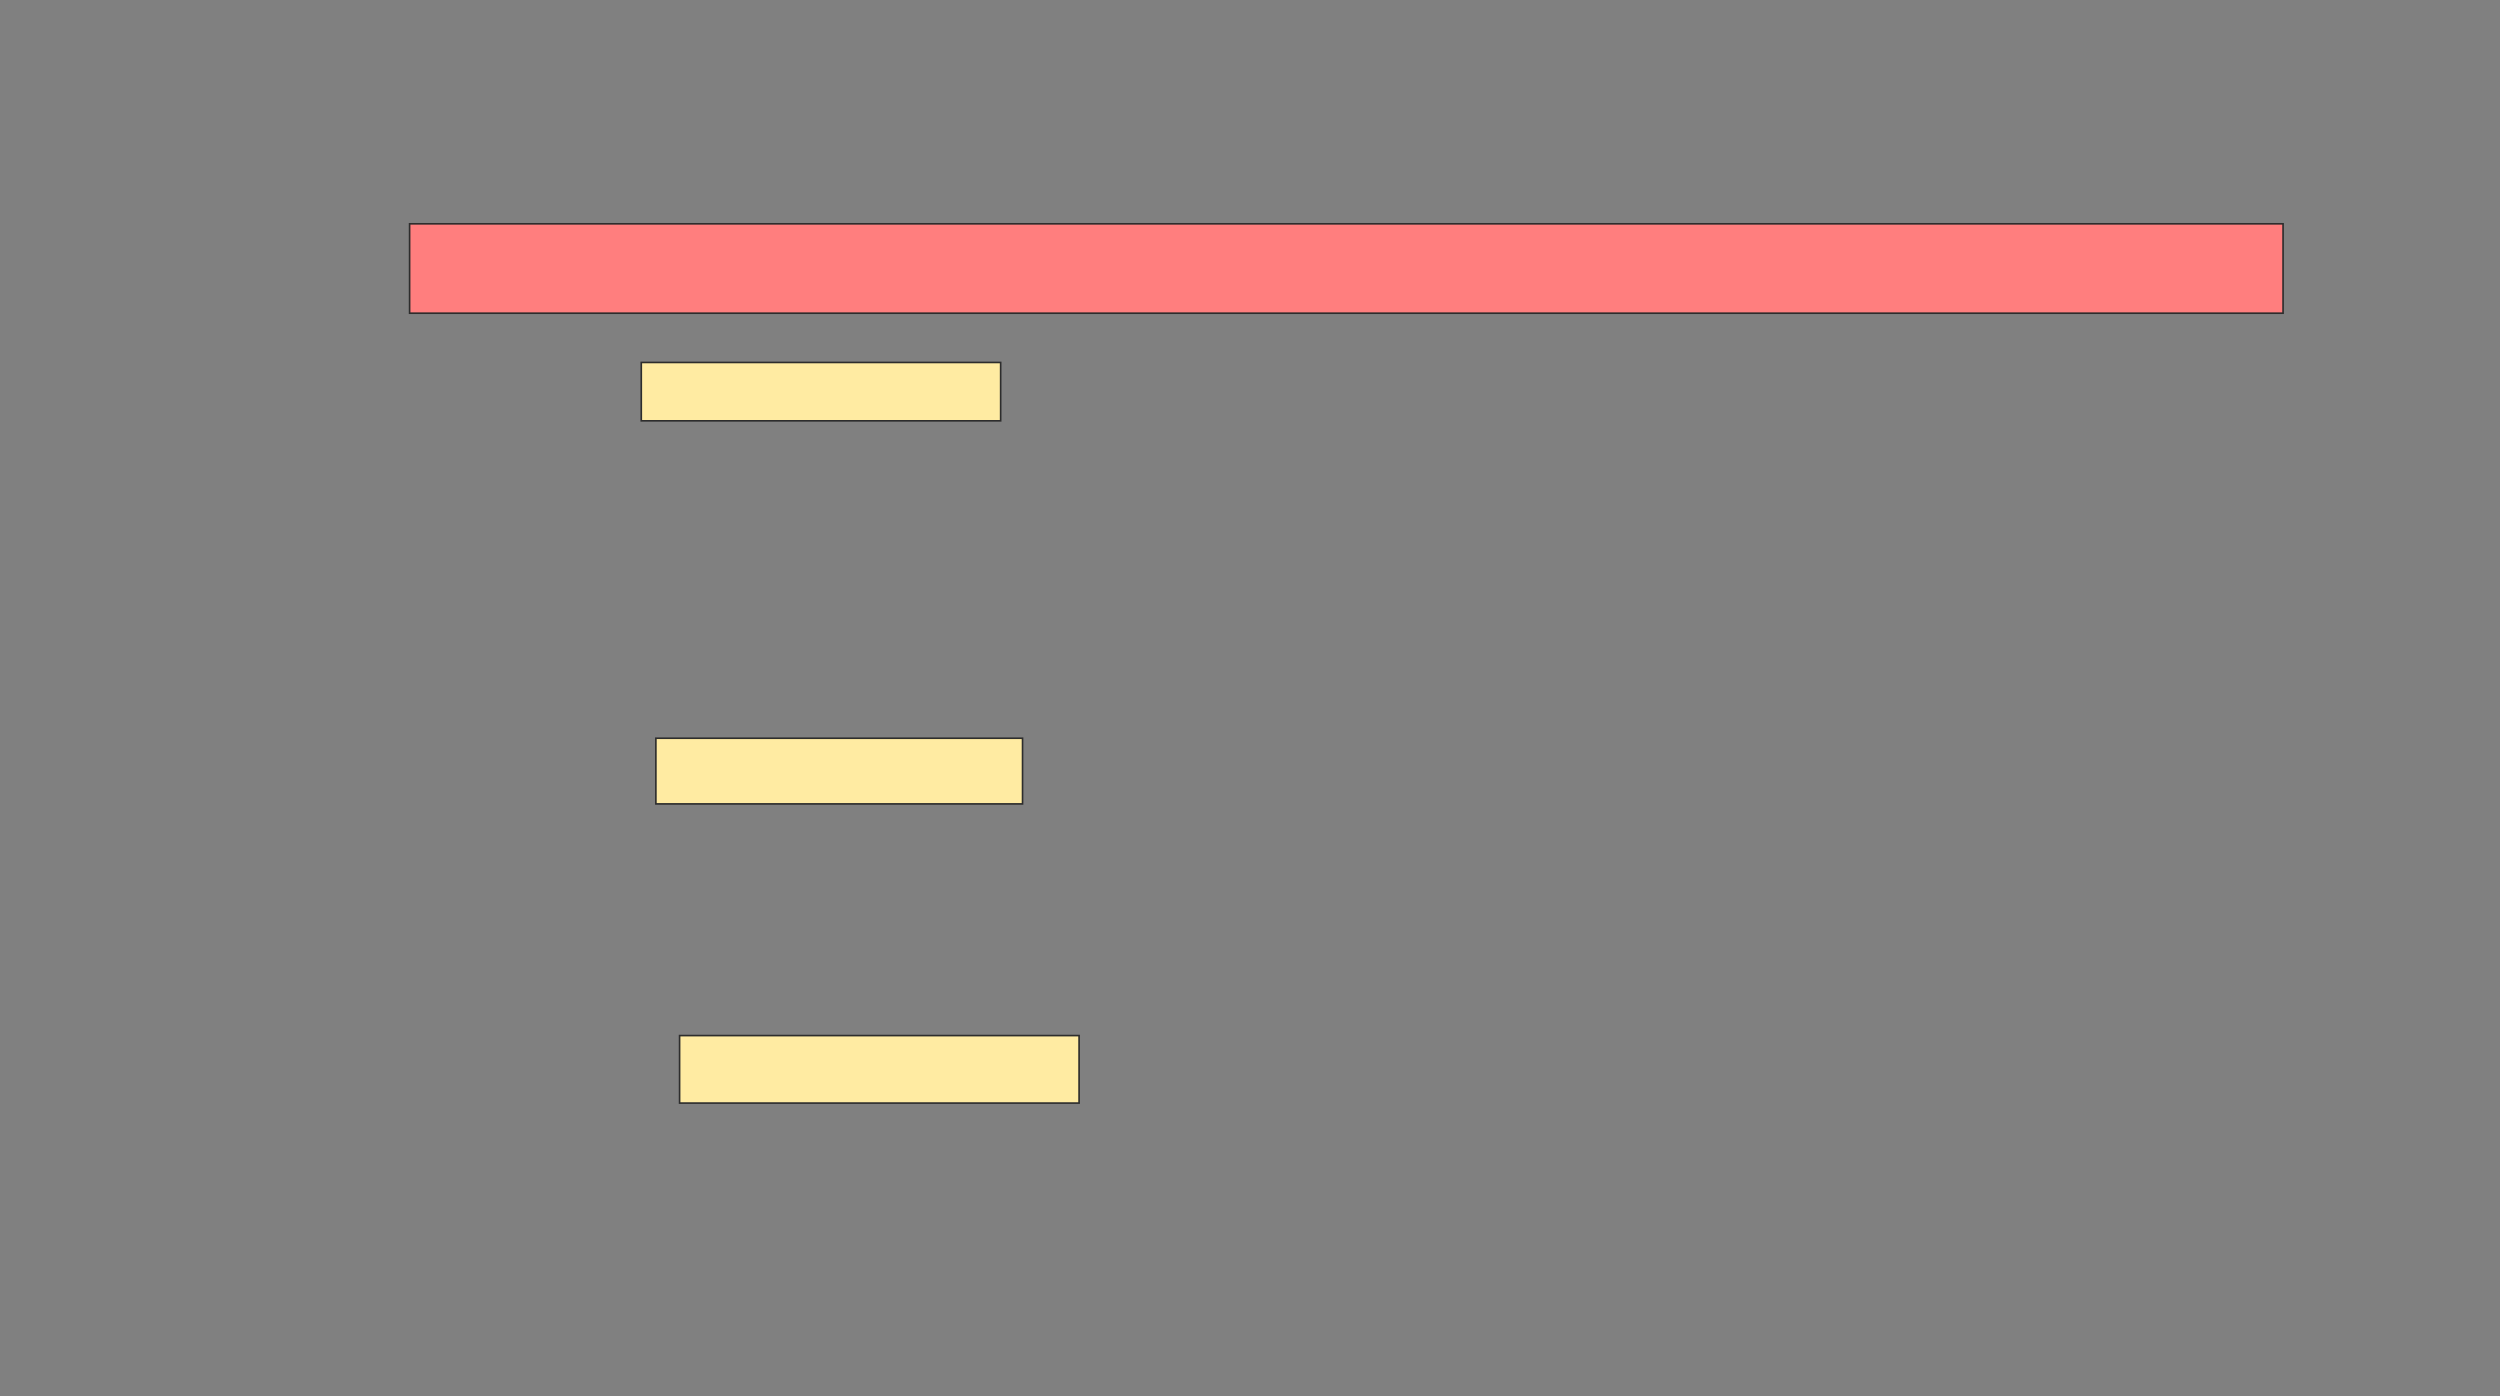 <svg height="841" width="1506" xmlns="http://www.w3.org/2000/svg"><rect width="100%" height="100%" fill="#808080" stroke="none"/><g stroke="#2d2d2d"><path d="m246.747 134.824h1128.571v53.846h-1128.571z" fill="#ff7e7e"/><g fill="#ffeba2"><path d="m386.308 218.341h216.484v35.165h-216.484z"/><path d="m395.099 444.714h220.879v39.56h-220.879z"/><path d="m409.385 623.835h240.659v40.659h-240.659z"/></g></g></svg>